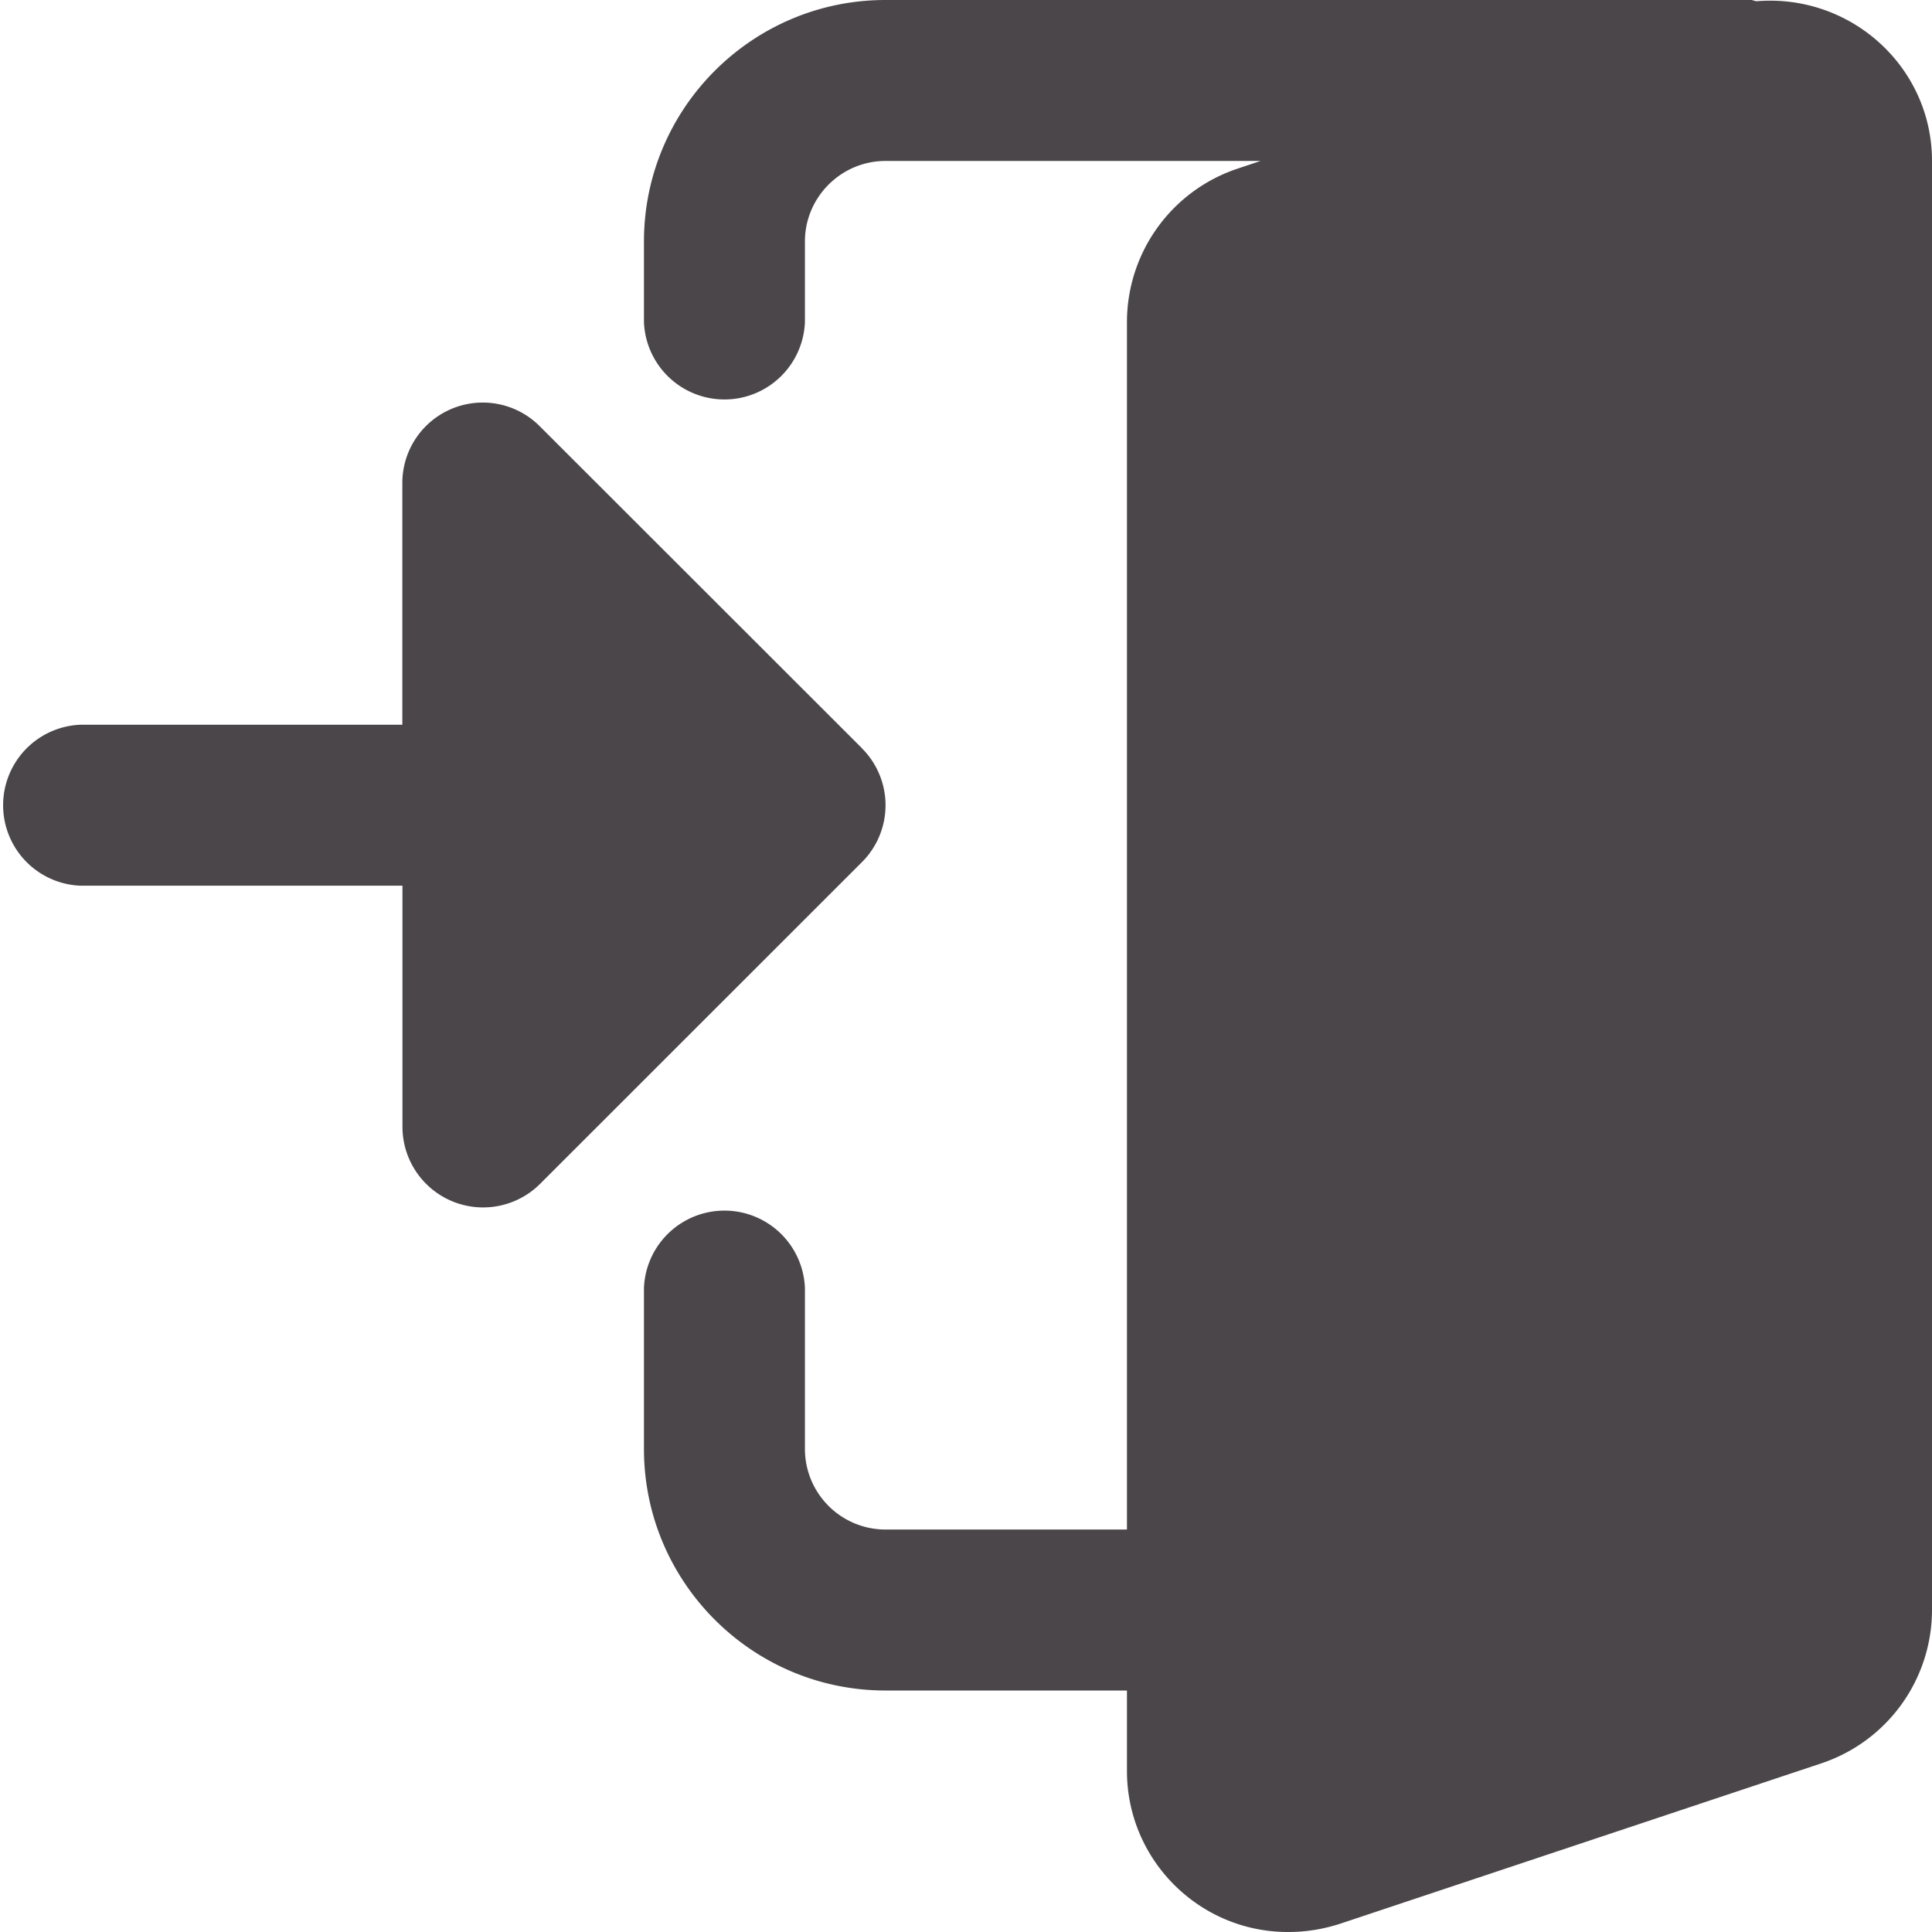 <svg width="16" height="16" fill="none" xmlns="http://www.w3.org/2000/svg"><g clip-path="url(#clip0)" fill="#4B4649"><path d="M14.548.01C14.53.009 14.517 0 14.5 0H7.333c-1.103 0-2 .897-2 2v.667a.667.667 0 001.333 0V2c0-.367.3-.667.667-.667h3.106l-.203.068a1.34 1.34 0 00-.903 1.266v10h-2A.668.668 0 016.666 12v-1.333a.667.667 0 00-1.333 0V12c0 1.103.897 2 2 2h2v.667c0 .735.598 1.333 1.333 1.333.143 0 .278-.02.425-.066l4.005-1.335A1.34 1.34 0 0016 13.333v-12c0-.777-.67-1.386-1.452-1.323z"/><path d="M7.138 6.196L4.47 3.53a.666.666 0 00-1.138.472v2H.667a.667.667 0 000 1.333h2.666v2a.668.668 0 001.138.471L7.138 7.14a.666.666 0 000-.943z"/></g><defs><clipPath id="clip0"><path fill="#fff" d="M0 0h16v16H0z"/></clipPath></defs></svg>